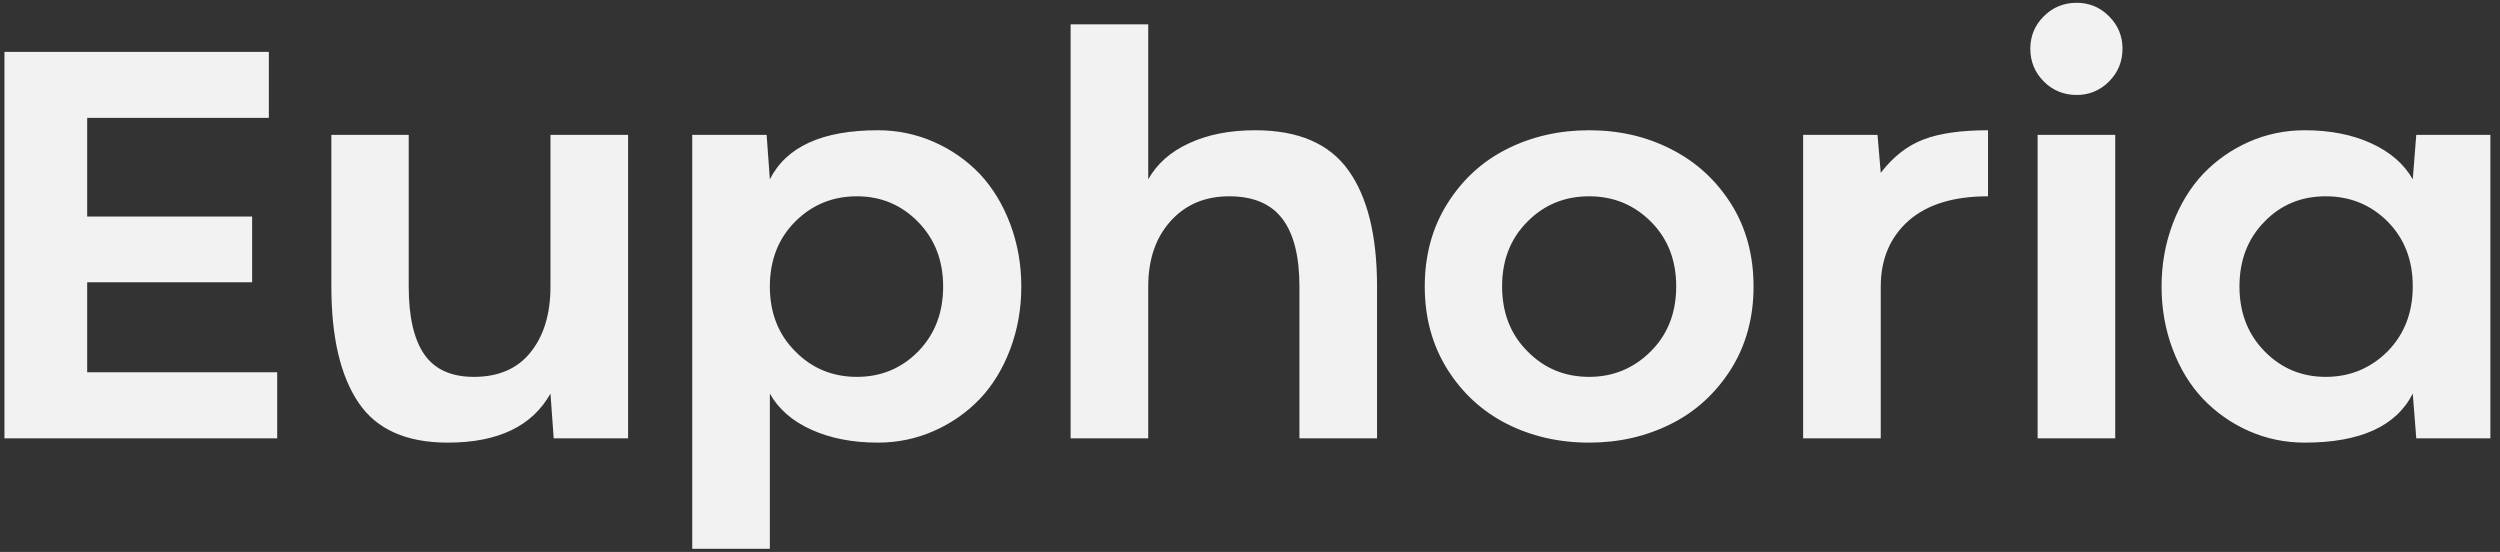 <svg width="154" height="34" viewBox="0 0 154 34" fill="none" xmlns="http://www.w3.org/2000/svg">
<rect x="0" y="0" width="154" height="34" fill="#333333" stroke="none"/>
<path d="M0.274 27V3.193H16.561V7.261H5.371V13.337H15.531V17.388H5.371V22.933H17.075V27H0.274ZM20.412 8.307H25.177V17.653C25.177 19.513 25.498 20.907 26.14 21.837C26.782 22.756 27.8 23.215 29.194 23.215C30.711 23.215 31.873 22.711 32.681 21.704C33.5 20.686 33.909 19.336 33.909 17.653V8.307H38.69V27H34.108L33.909 24.244C32.78 26.259 30.672 27.266 27.584 27.266C25.027 27.266 23.196 26.447 22.089 24.809C20.971 23.16 20.412 20.774 20.412 17.653V8.307ZM54.08 27.266C52.52 27.266 51.153 27 49.98 26.469C48.806 25.938 47.954 25.196 47.423 24.244V33.807H42.642V8.307H47.224L47.423 11.046C48.441 9.032 50.66 8.024 54.08 8.024C55.286 8.024 56.432 8.262 57.517 8.738C58.601 9.214 59.547 9.873 60.355 10.714C61.152 11.566 61.778 12.595 62.231 13.802C62.685 15.008 62.912 16.292 62.912 17.653C62.912 19.015 62.685 20.299 62.231 21.505C61.778 22.711 61.152 23.735 60.355 24.576C59.547 25.417 58.601 26.076 57.517 26.552C56.432 27.028 55.286 27.266 54.08 27.266ZM52.785 12.092C51.291 12.092 50.024 12.612 48.983 13.652C47.943 14.693 47.423 16.026 47.423 17.653C47.423 19.269 47.943 20.597 48.983 21.638C50.013 22.689 51.28 23.215 52.785 23.215C54.279 23.215 55.541 22.689 56.57 21.638C57.589 20.586 58.098 19.258 58.098 17.653C58.098 16.049 57.583 14.72 56.554 13.669C55.524 12.617 54.268 12.092 52.785 12.092ZM84.826 27H80.045V17.653C80.045 15.794 79.696 14.405 78.999 13.486C78.302 12.557 77.206 12.092 75.712 12.092C74.229 12.092 73.028 12.601 72.109 13.619C71.191 14.637 70.731 15.982 70.731 17.653V27H65.95V1.5H70.731V11.046C71.274 10.083 72.115 9.341 73.255 8.821C74.395 8.29 75.751 8.024 77.322 8.024C79.978 8.024 81.893 8.849 83.066 10.498C84.24 12.136 84.826 14.521 84.826 17.653V27ZM97.892 27.266C96.032 27.266 94.339 26.878 92.811 26.104C91.295 25.329 90.078 24.211 89.159 22.75C88.23 21.267 87.765 19.568 87.765 17.653C87.765 15.716 88.23 14.012 89.159 12.54C90.089 11.057 91.317 9.934 92.845 9.17C94.372 8.406 96.054 8.024 97.892 8.024C99.74 8.024 101.422 8.412 102.938 9.187C104.466 9.961 105.694 11.079 106.624 12.54C107.554 14.012 108.019 15.716 108.019 17.653C108.019 19.568 107.554 21.267 106.624 22.75C105.672 24.244 104.438 25.367 102.922 26.12C101.395 26.884 99.718 27.266 97.892 27.266ZM97.892 23.215C99.375 23.215 100.642 22.689 101.693 21.638C102.734 20.597 103.254 19.264 103.254 17.637C103.254 16.021 102.734 14.693 101.693 13.652C100.653 12.612 99.386 12.092 97.892 12.092C96.386 12.092 95.119 12.612 94.09 13.652C93.049 14.693 92.529 16.021 92.529 17.637C92.529 19.264 93.049 20.597 94.09 21.638C95.119 22.689 96.386 23.215 97.892 23.215ZM111.073 27V8.307H115.655L115.854 10.648C116.618 9.651 117.498 8.965 118.494 8.589C119.479 8.213 120.802 8.024 122.462 8.024V12.092C120.348 12.092 118.721 12.59 117.581 13.586C116.43 14.604 115.854 15.96 115.854 17.653V27H111.073ZM127.924 5.85C127.127 5.85 126.452 5.573 125.898 5.02C125.345 4.466 125.068 3.791 125.068 2.994C125.068 2.219 125.345 1.555 125.898 1.002C126.452 0.449 127.127 0.172 127.924 0.172C128.699 0.172 129.363 0.449 129.916 1.002C130.469 1.555 130.746 2.219 130.746 2.994C130.746 3.791 130.469 4.466 129.916 5.02C129.363 5.573 128.699 5.85 127.924 5.85ZM125.517 27V8.307H130.298V27H125.517ZM141.969 8.024C143.529 8.024 144.891 8.29 146.053 8.821C147.226 9.353 148.084 10.094 148.626 11.046L148.842 8.307H153.407V27H148.842L148.626 24.244C147.608 26.259 145.389 27.266 141.969 27.266C140.762 27.266 139.617 27.028 138.532 26.552C137.459 26.076 136.518 25.417 135.71 24.576C134.913 23.735 134.288 22.711 133.834 21.505C133.38 20.299 133.153 19.015 133.153 17.653C133.153 16.292 133.38 15.008 133.834 13.802C134.288 12.595 134.913 11.566 135.71 10.714C136.518 9.873 137.459 9.214 138.532 8.738C139.617 8.262 140.762 8.024 141.969 8.024ZM143.264 23.215C144.758 23.215 146.031 22.689 147.082 21.638C148.111 20.586 148.626 19.253 148.626 17.637C148.626 16.021 148.111 14.693 147.082 13.652C146.042 12.612 144.769 12.092 143.264 12.092C141.758 12.092 140.502 12.612 139.495 13.652C138.466 14.693 137.951 16.026 137.951 17.653C137.951 19.258 138.466 20.586 139.495 21.638C140.524 22.689 141.781 23.215 143.264 23.215Z" fill="#F2F2F2"/>
</svg>
